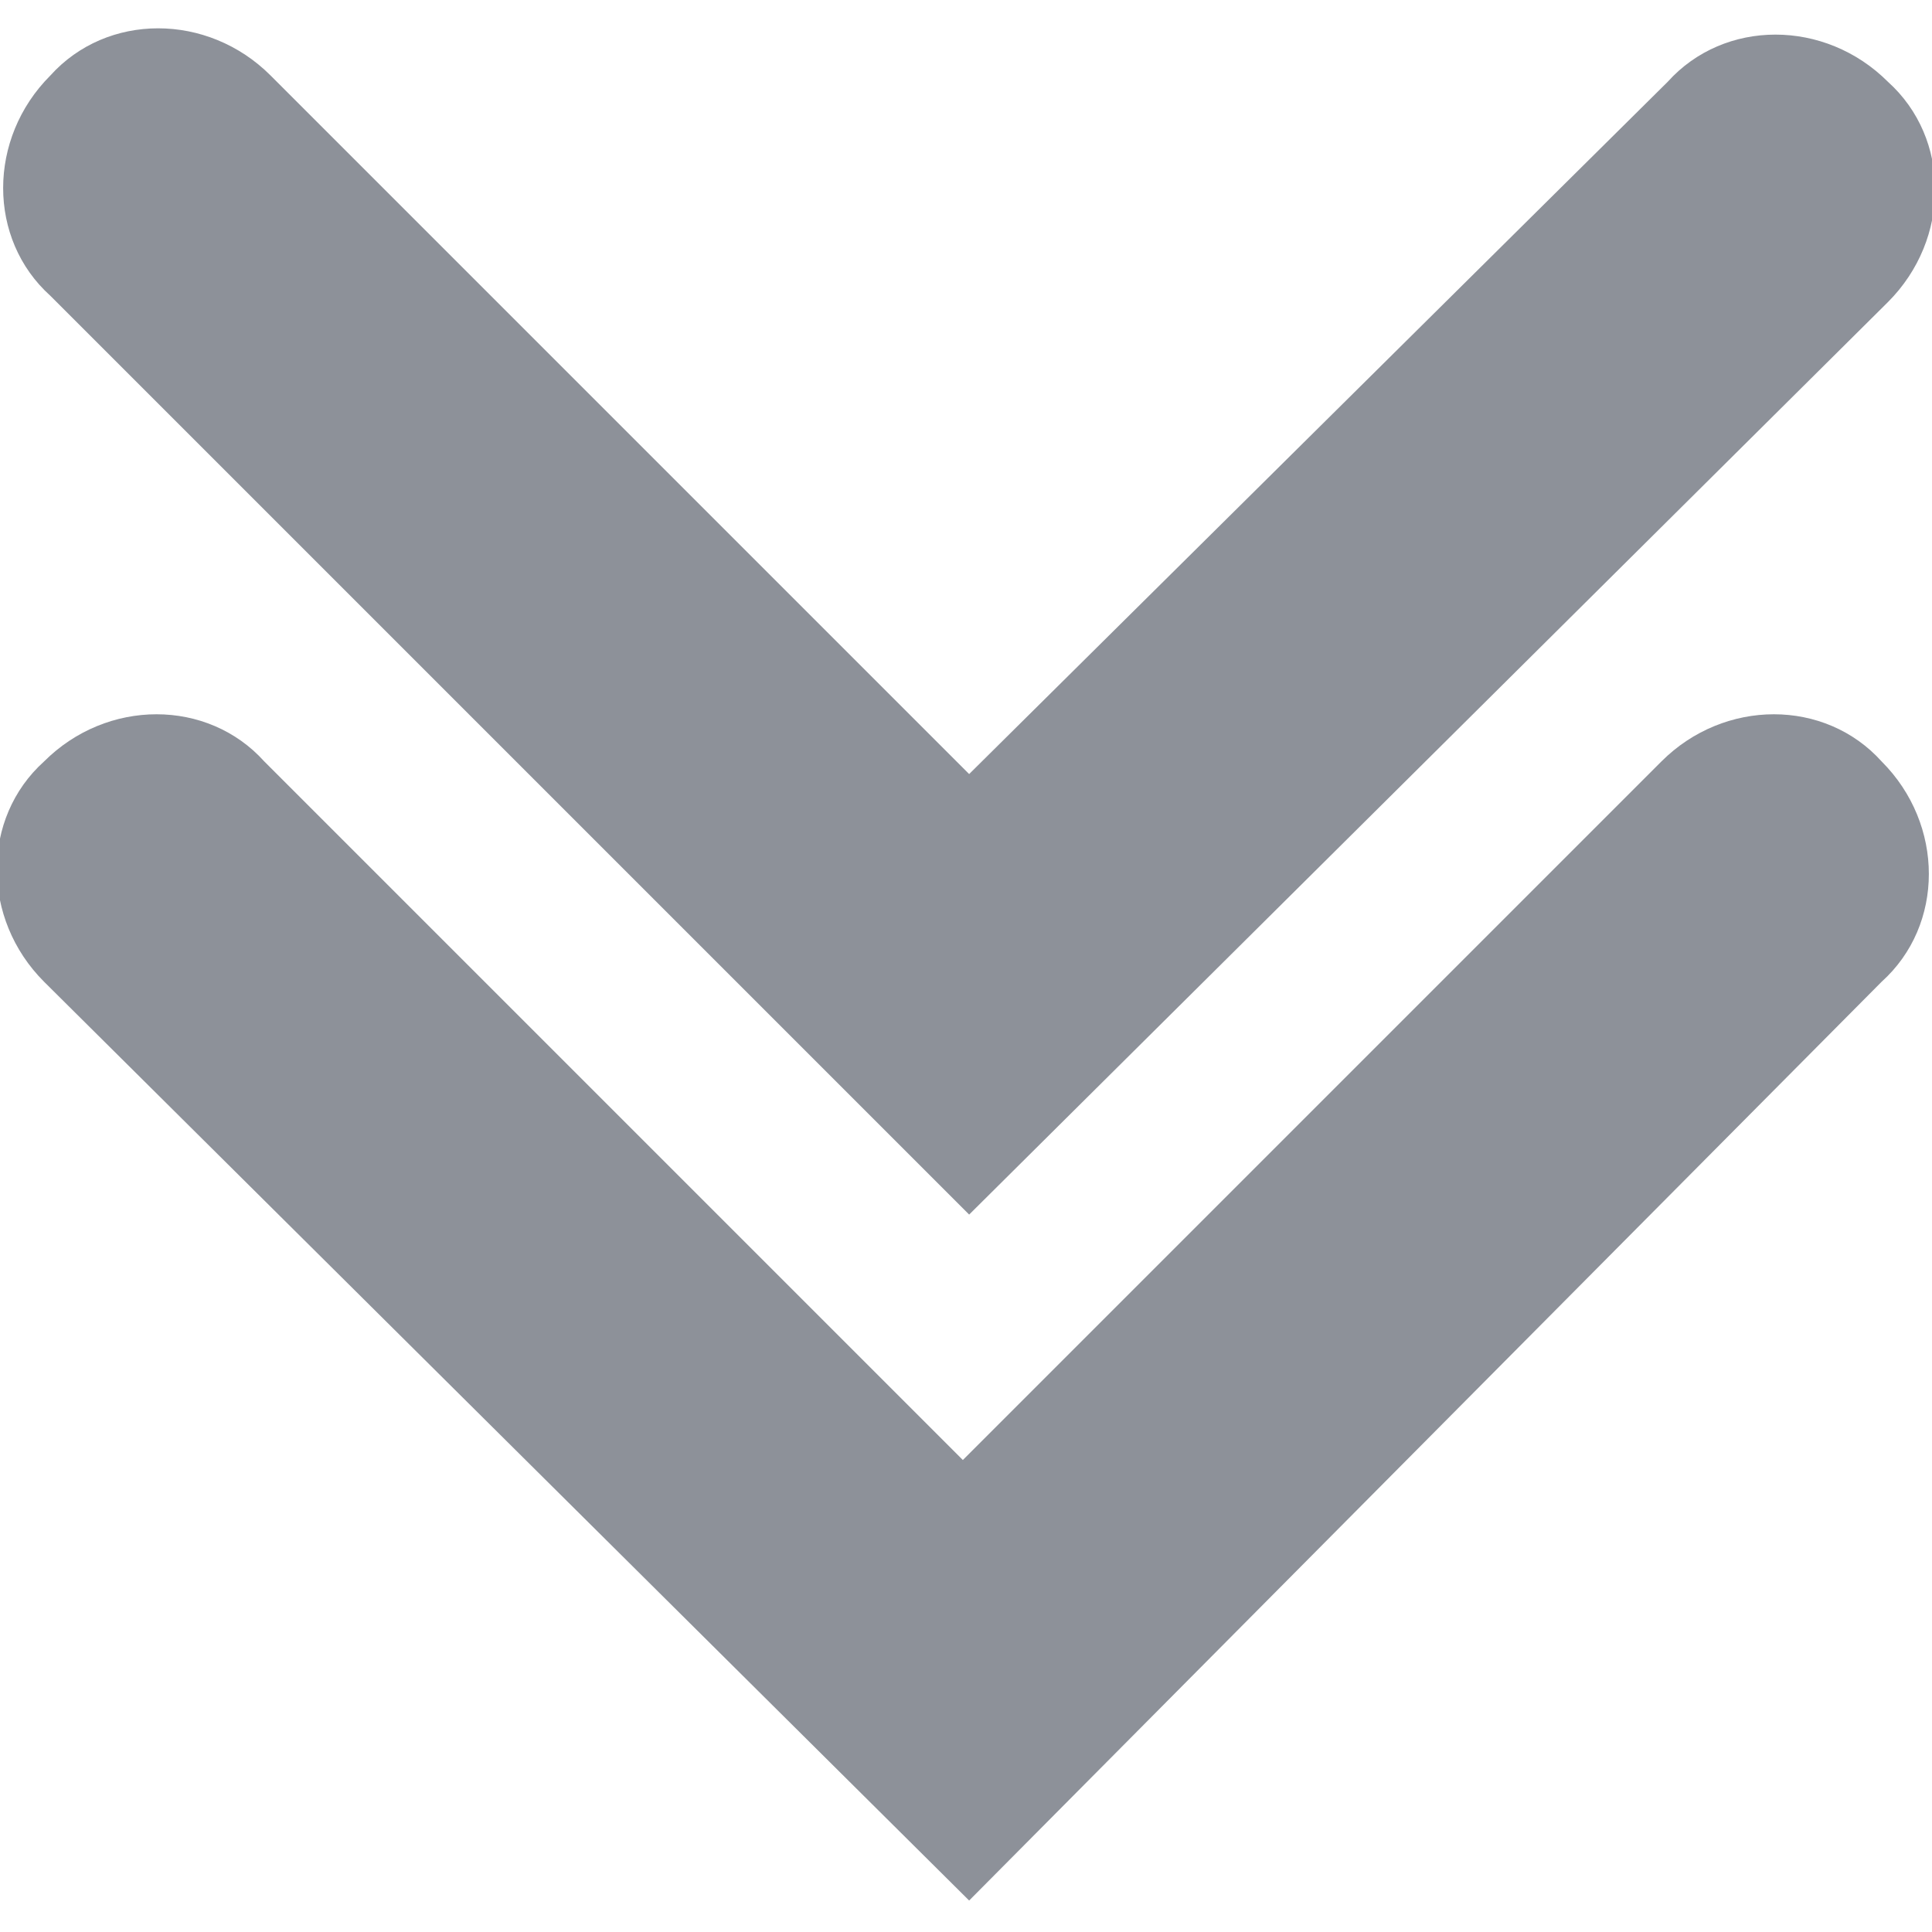 <?xml version="1.0" encoding="utf-8"?>
<!-- Generator: Adobe Illustrator 24.0.1, SVG Export Plug-In . SVG Version: 6.00 Build 0)  -->
<svg version="1.1" id="Capa_1" xmlns="http://www.w3.org/2000/svg" xmlns:xlink="http://www.w3.org/1999/xlink" x="0px" y="0px"
	 viewBox="0 0 30.7 30.7" style="enable-background:new 0 0 30.7 30.7;" xml:space="preserve">
<style type="text/css">
	.st0{fill:#8D9199;}
</style>
<g>
	<path class="st0" d="M15.4,30.2L0.7,15.6c-1-1-1-2.6,0-3.5c1-1,2.6-1,3.5,0l11.1,11.1l11.1-11.1c1-1,2.6-1,3.5,0c1,1,1,2.6,0,3.5
		L15.4,30.2z M30,4.8c1-1,1-2.6,0-3.5c-1-1-2.6-1-3.5,0L15.4,12.3L4.3,1.2c-1-1-2.6-1-3.5,0c-1,1-1,2.6,0,3.5l14.6,14.6L30,4.8z"/>
</g>
</svg>
